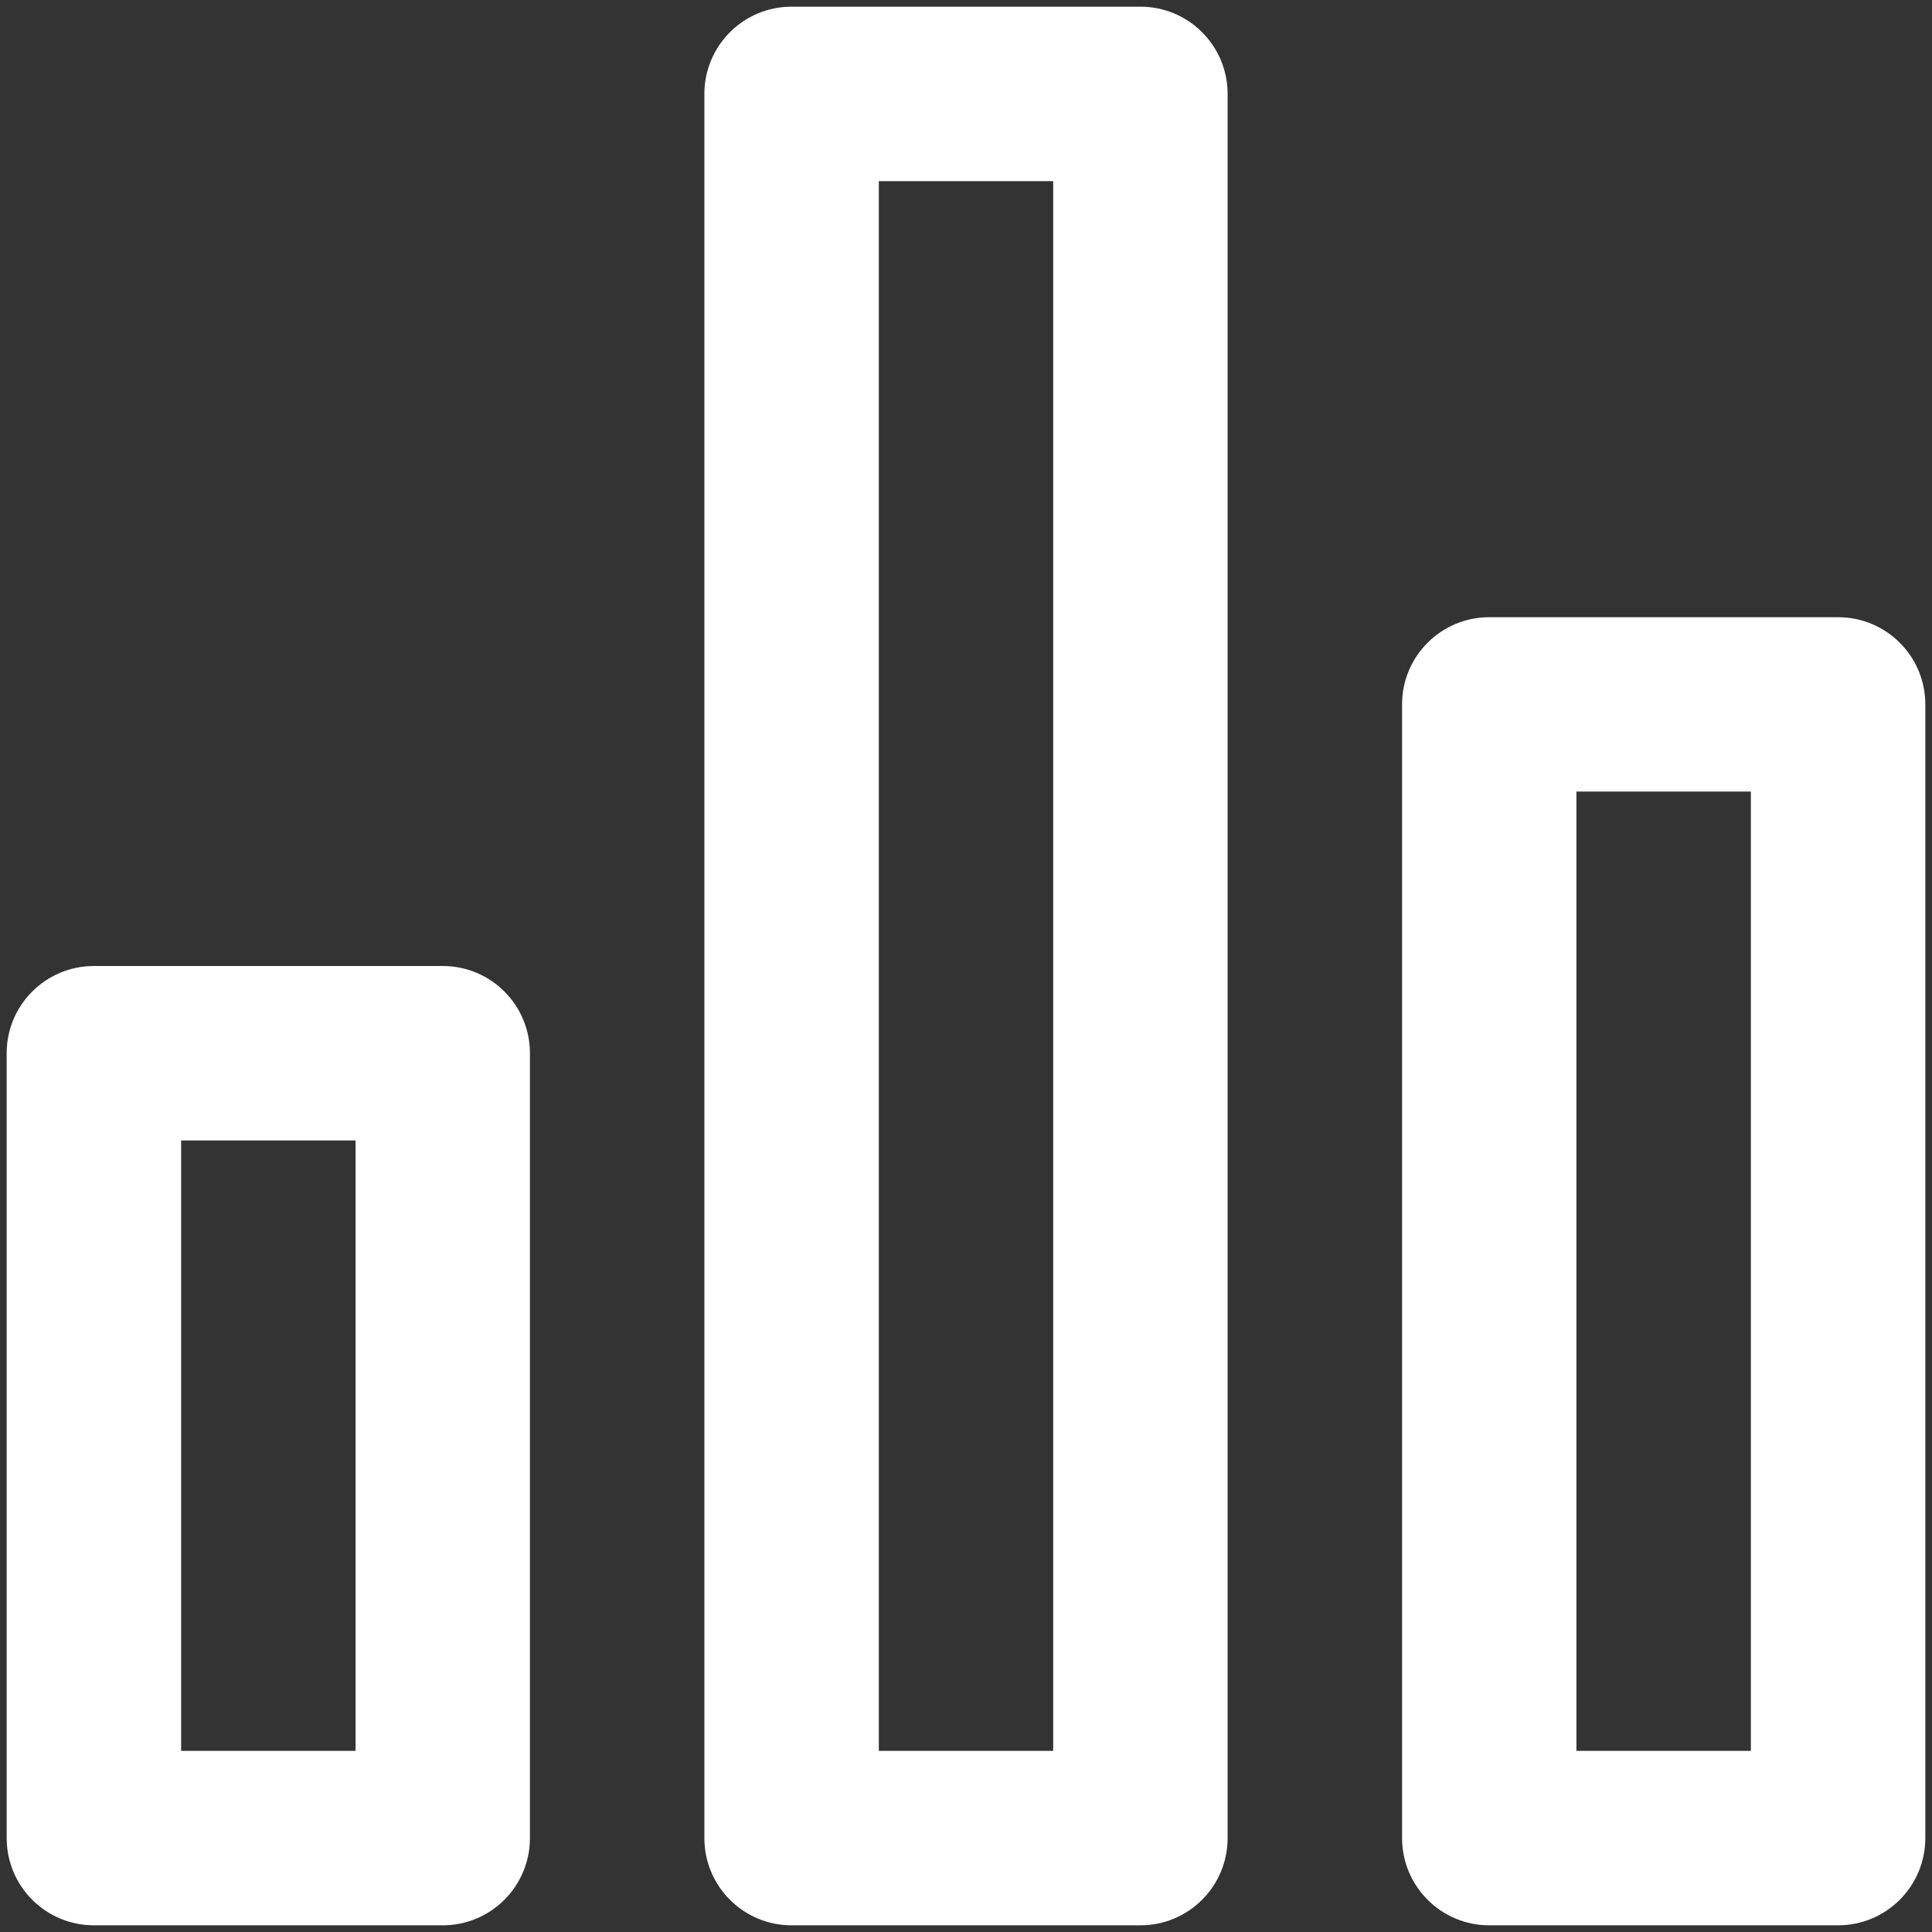 <svg width="24" height="24" viewBox="0 0 24 24" fill="none" xmlns="http://www.w3.org/2000/svg">
<rect x="0" y="0" width="24" height="24" fill="#333333" stroke="none"/>
<path fill-rule="evenodd" clip-rule="evenodd" d="M8.75 1.167C8.75 0.568 9.235 0.083 9.833 0.083H14.167C14.765 0.083 15.25 0.568 15.25 1.167V22.833C15.25 23.432 14.765 23.917 14.167 23.917H9.833C9.235 23.917 8.75 23.432 8.75 22.833V1.167ZM10.917 2.25V21.75H13.083V2.25H10.917Z" fill="white"/>
<path fill-rule="evenodd" clip-rule="evenodd" d="M17.417 8.75C17.417 8.152 17.902 7.667 18.5 7.667H22.833C23.432 7.667 23.917 8.152 23.917 8.75V22.833C23.917 23.432 23.432 23.917 22.833 23.917H18.5C17.902 23.917 17.417 23.432 17.417 22.833V8.75ZM19.583 9.833V21.75H21.75V9.833H19.583Z" fill="white"/>
<path fill-rule="evenodd" clip-rule="evenodd" d="M0.083 13.083C0.083 12.485 0.568 12 1.167 12H5.5C6.098 12 6.583 12.485 6.583 13.083V22.833C6.583 23.432 6.098 23.917 5.5 23.917H1.167C0.568 23.917 0.083 23.432 0.083 22.833V13.083ZM2.25 14.167V21.75H4.417V14.167H2.25Z" fill="white"/>
</svg>
